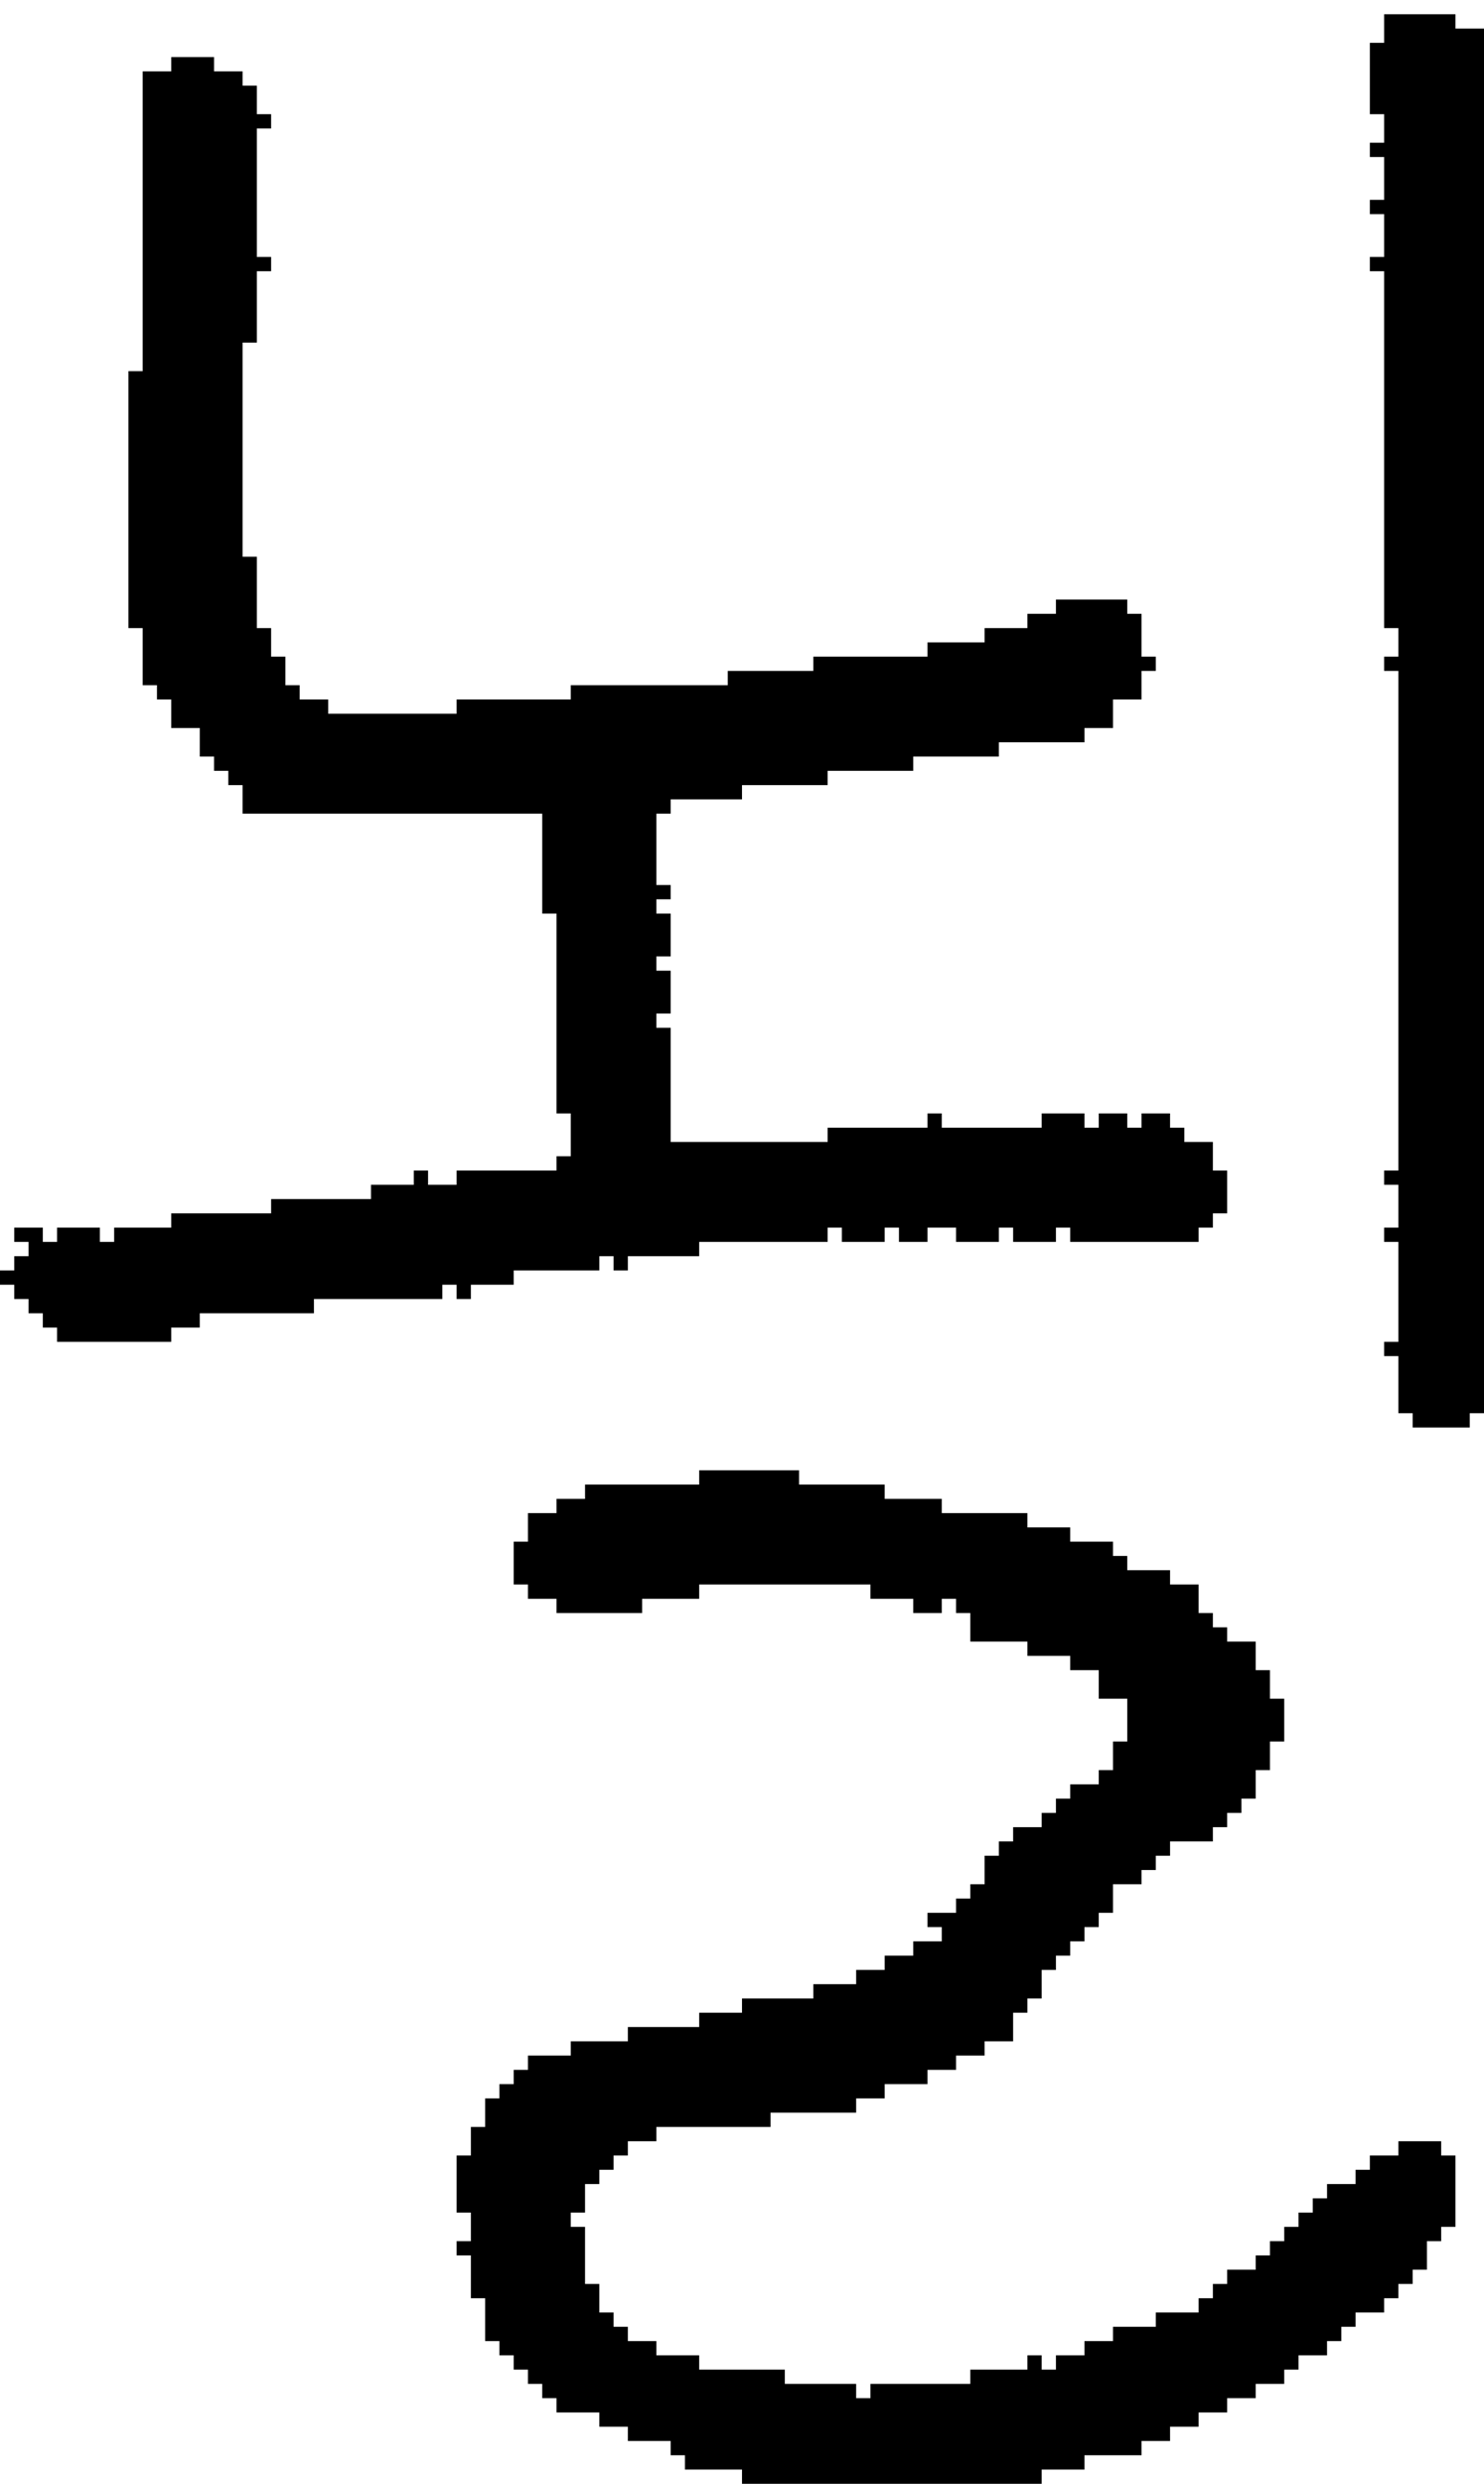 <?xml version="1.0" encoding="UTF-8" standalone="no"?>
<!DOCTYPE svg PUBLIC "-//W3C//DTD SVG 1.1//EN" 
  "http://www.w3.org/Graphics/SVG/1.1/DTD/svg11.dtd">
<svg width="104" height="174"
     xmlns="http://www.w3.org/2000/svg" version="1.1">
 <path d="  M 38,64  L 39,64  L 39,78  L 40,78  L 40,81  L 39,81  L 39,82  L 32,82  L 32,83  L 30,83  L 30,82  L 29,82  L 29,83  L 26,83  L 26,84  L 19,84  L 19,85  L 12,85  L 12,86  L 8,86  L 8,87  L 7,87  L 7,86  L 4,86  L 4,87  L 3,87  L 3,86  L 1,86  L 1,87  L 2,87  L 2,88  L 1,88  L 1,89  L 0,89  L 0,90  L 1,90  L 1,91  L 2,91  L 2,92  L 3,92  L 3,93  L 4,93  L 4,94  L 12,94  L 12,93  L 14,93  L 14,92  L 22,92  L 22,91  L 31,91  L 31,90  L 32,90  L 32,91  L 33,91  L 33,90  L 36,90  L 36,89  L 42,89  L 42,88  L 43,88  L 43,89  L 44,89  L 44,88  L 49,88  L 49,87  L 58,87  L 58,86  L 59,86  L 59,87  L 62,87  L 62,86  L 63,86  L 63,87  L 65,87  L 65,86  L 67,86  L 67,87  L 70,87  L 70,86  L 71,86  L 71,87  L 74,87  L 74,86  L 75,86  L 75,87  L 84,87  L 84,86  L 85,86  L 85,85  L 86,85  L 86,82  L 85,82  L 85,80  L 83,80  L 83,79  L 82,79  L 82,78  L 80,78  L 80,79  L 79,79  L 79,78  L 77,78  L 77,79  L 76,79  L 76,78  L 73,78  L 73,79  L 66,79  L 66,78  L 65,78  L 65,79  L 58,79  L 58,80  L 47,80  L 47,72  L 46,72  L 46,71  L 47,71  L 47,68  L 46,68  L 46,67  L 47,67  L 47,64  L 46,64  L 46,63  L 47,63  L 47,62  L 46,62  L 46,57  L 47,57  L 47,56  L 52,56  L 52,55  L 58,55  L 58,54  L 64,54  L 64,53  L 70,53  L 70,52  L 76,52  L 76,51  L 78,51  L 78,49  L 80,49  L 80,47  L 81,47  L 81,46  L 80,46  L 80,43  L 79,43  L 79,42  L 74,42  L 74,43  L 72,43  L 72,44  L 69,44  L 69,45  L 65,45  L 65,46  L 57,46  L 57,47  L 51,47  L 51,48  L 40,48  L 40,49  L 32,49  L 32,50  L 23,50  L 23,49  L 21,49  L 21,48  L 20,48  L 20,46  L 19,46  L 19,44  L 18,44  L 18,39  L 17,39  L 17,24  L 18,24  L 18,19  L 19,19  L 19,18  L 18,18  L 18,9  L 19,9  L 19,8  L 18,8  L 18,6  L 17,6  L 17,5  L 15,5  L 15,4  L 12,4  L 12,5  L 10,5  L 10,26  L 9,26  L 9,44  L 10,44  L 10,48  L 11,48  L 11,49  L 12,49  L 12,51  L 14,51  L 14,53  L 15,53  L 15,54  L 16,54  L 16,55  L 17,55  L 17,57  L 38,57  Z  " style="fill:rgb(0, 0, 0); fill-opacity:1.000; stroke:none;" />
 <path d="  M 100,157  L 101,157  L 101,156  L 102,156  L 102,151  L 101,151  L 101,150  L 98,150  L 98,151  L 96,151  L 96,152  L 95,152  L 95,153  L 93,153  L 93,154  L 92,154  L 92,155  L 91,155  L 91,156  L 90,156  L 90,157  L 89,157  L 89,158  L 88,158  L 88,159  L 86,159  L 86,160  L 85,160  L 85,161  L 84,161  L 84,162  L 81,162  L 81,163  L 78,163  L 78,164  L 76,164  L 76,165  L 74,165  L 74,166  L 73,166  L 73,165  L 72,165  L 72,166  L 68,166  L 68,167  L 61,167  L 61,168  L 60,168  L 60,167  L 55,167  L 55,166  L 49,166  L 49,165  L 46,165  L 46,164  L 44,164  L 44,163  L 43,163  L 43,162  L 42,162  L 42,160  L 41,160  L 41,156  L 40,156  L 40,155  L 41,155  L 41,153  L 42,153  L 42,152  L 43,152  L 43,151  L 44,151  L 44,150  L 46,150  L 46,149  L 54,149  L 54,148  L 60,148  L 60,147  L 62,147  L 62,146  L 65,146  L 65,145  L 67,145  L 67,144  L 69,144  L 69,143  L 71,143  L 71,141  L 72,141  L 72,140  L 73,140  L 73,138  L 74,138  L 74,137  L 75,137  L 75,136  L 76,136  L 76,135  L 77,135  L 77,134  L 78,134  L 78,132  L 80,132  L 80,131  L 81,131  L 81,130  L 82,130  L 82,129  L 85,129  L 85,128  L 86,128  L 86,127  L 87,127  L 87,126  L 88,126  L 88,124  L 89,124  L 89,122  L 90,122  L 90,119  L 89,119  L 89,117  L 88,117  L 88,115  L 86,115  L 86,114  L 85,114  L 85,113  L 84,113  L 84,111  L 82,111  L 82,110  L 79,110  L 79,109  L 78,109  L 78,108  L 75,108  L 75,107  L 72,107  L 72,106  L 66,106  L 66,105  L 62,105  L 62,104  L 56,104  L 56,103  L 49,103  L 49,104  L 41,104  L 41,105  L 39,105  L 39,106  L 37,106  L 37,108  L 36,108  L 36,111  L 37,111  L 37,112  L 39,112  L 39,113  L 45,113  L 45,112  L 49,112  L 49,111  L 61,111  L 61,112  L 64,112  L 64,113  L 66,113  L 66,112  L 67,112  L 67,113  L 68,113  L 68,115  L 72,115  L 72,116  L 75,116  L 75,117  L 77,117  L 77,119  L 79,119  L 79,122  L 78,122  L 78,124  L 77,124  L 77,125  L 75,125  L 75,126  L 74,126  L 74,127  L 73,127  L 73,128  L 71,128  L 71,129  L 70,129  L 70,130  L 69,130  L 69,132  L 68,132  L 68,133  L 67,133  L 67,134  L 65,134  L 65,135  L 66,135  L 66,136  L 64,136  L 64,137  L 62,137  L 62,138  L 60,138  L 60,139  L 57,139  L 57,140  L 52,140  L 52,141  L 49,141  L 49,142  L 44,142  L 44,143  L 40,143  L 40,144  L 37,144  L 37,145  L 36,145  L 36,146  L 35,146  L 35,147  L 34,147  L 34,149  L 33,149  L 33,151  L 32,151  L 32,155  L 33,155  L 33,157  L 32,157  L 32,158  L 33,158  L 33,161  L 34,161  L 34,164  L 35,164  L 35,165  L 36,165  L 36,166  L 37,166  L 37,167  L 38,167  L 38,168  L 39,168  L 39,169  L 42,169  L 42,170  L 44,170  L 44,171  L 47,171  L 47,172  L 48,172  L 48,173  L 52,173  L 52,174  L 73,174  L 73,173  L 76,173  L 76,172  L 80,172  L 80,171  L 82,171  L 82,170  L 84,170  L 84,169  L 86,169  L 86,168  L 88,168  L 88,167  L 90,167  L 90,166  L 91,166  L 91,165  L 93,165  L 93,164  L 94,164  L 94,163  L 95,163  L 95,162  L 97,162  L 97,161  L 98,161  L 98,160  L 99,160  L 99,159  L 100,159  Z  " style="fill:rgb(0, 0, 0); fill-opacity:1.000; stroke:none;" />
 <path d="  M 104,2  L 102,2  L 102,1  L 97,1  L 97,3  L 96,3  L 96,8  L 97,8  L 97,10  L 96,10  L 96,11  L 97,11  L 97,14  L 96,14  L 96,15  L 97,15  L 97,18  L 96,18  L 96,19  L 97,19  L 97,44  L 98,44  L 98,46  L 97,46  L 97,47  L 98,47  L 98,82  L 97,82  L 97,83  L 98,83  L 98,86  L 97,86  L 97,87  L 98,87  L 98,94  L 97,94  L 97,95  L 98,95  L 98,99  L 99,99  L 99,100  L 103,100  L 103,99  L 104,99  Z  " style="fill:rgb(0, 0, 0); fill-opacity:1.000; stroke:none;" />
</svg>
